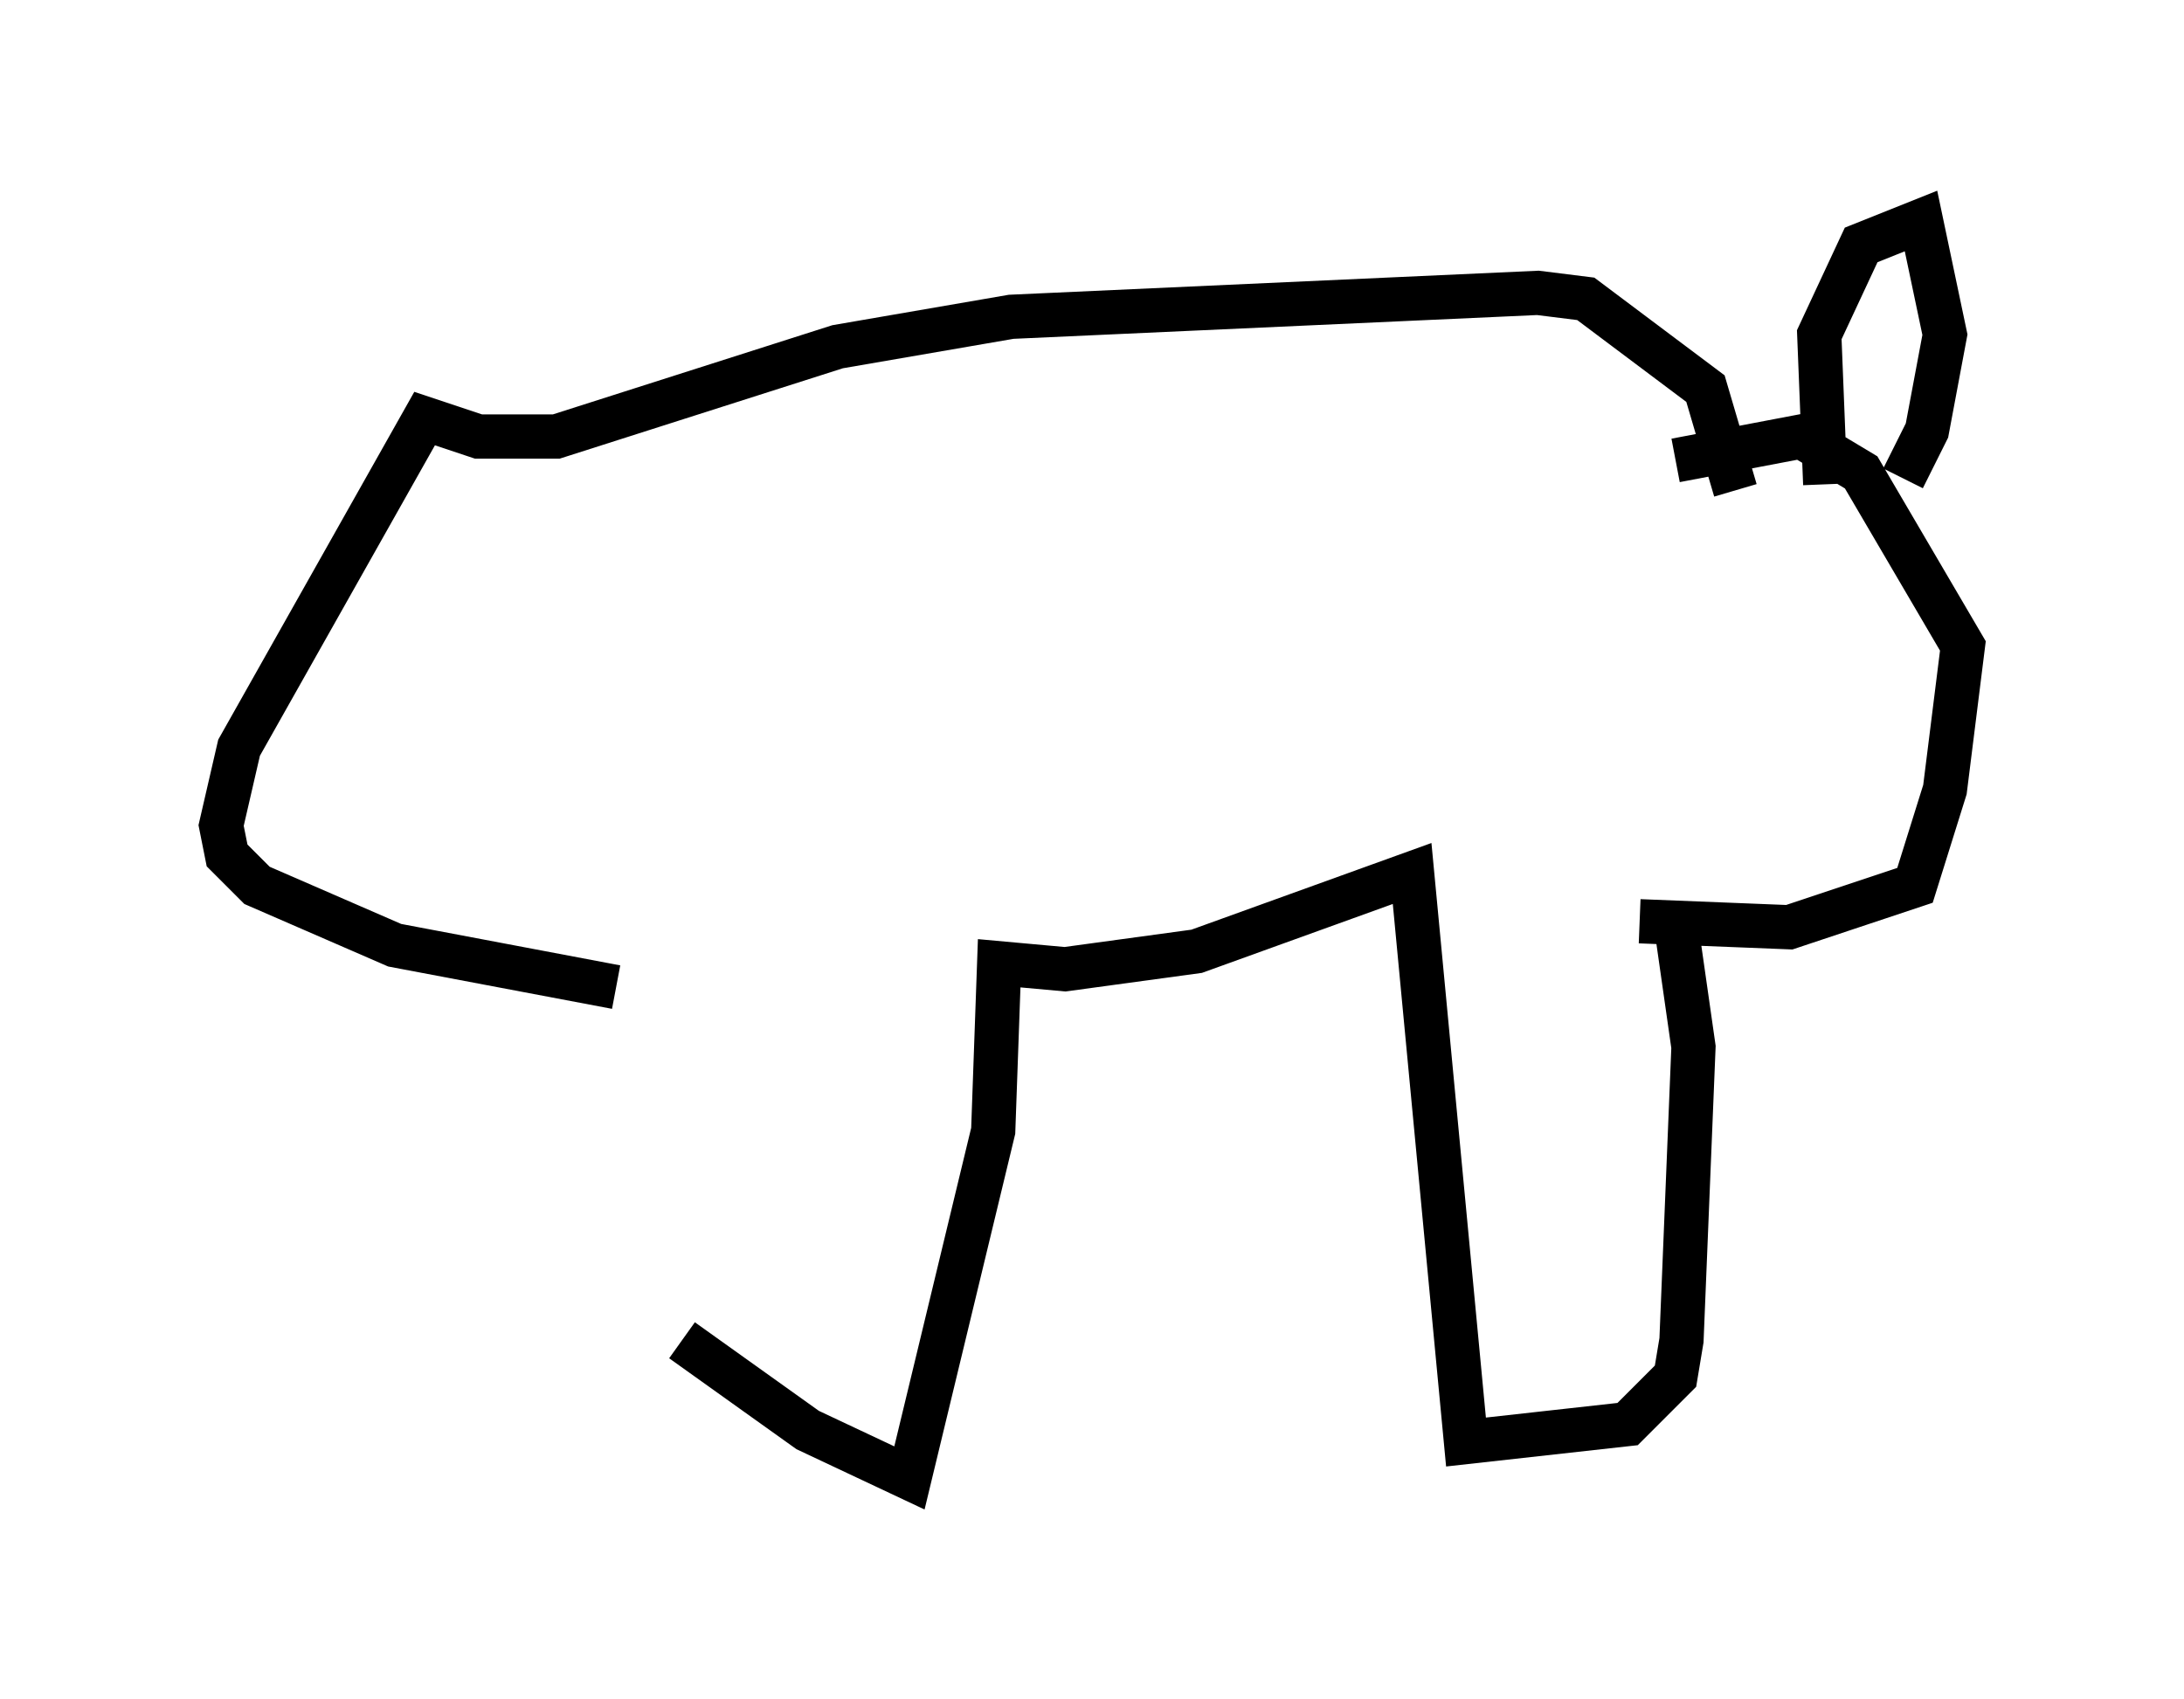 <?xml version="1.0" encoding="utf-8" ?>
<svg baseProfile="full" height="38.416" version="1.1" width="49.377" xmlns="http://www.w3.org/2000/svg" xmlns:ev="http://www.w3.org/2001/xml-events" xmlns:xlink="http://www.w3.org/1999/xlink"><defs /><rect fill="white" height="38.416" width="49.377" x="0" y="0" /><path d="M15.149, 32.334 m0.947, -9.066 m-0.677, 7.036 l2.842, 2.03 2.3, 1.083 l1.894, -7.848 0.135, -3.789 l1.488, 0.135 2.977, -0.406 l4.871, -1.759 1.218, 12.855 l3.654, -0.406 1.083, -1.083 l0.135, -0.812 0.271, -6.631 l-0.406, -2.842 m-23.951, 1.488 l-5.007, -0.947 -3.112, -1.353 l-0.677, -0.677 -0.135, -0.677 l0.406, -1.759 4.195, -7.442 l1.218, 0.406 1.759, 0.0 l6.36, -2.03 3.924, -0.677 l11.908, -0.541 1.083, 0.135 l2.706, 2.03 0.677, 2.3 m-2.165, 9.743 l3.383, 0.135 2.842, -0.947 l0.677, -2.165 0.406, -3.248 l-2.3, -3.924 -1.353, -0.812 l-2.842, 0.541 m3.383, 0.541 l-0.135, -3.383 0.947, -2.03 l1.353, -0.541 0.541, 2.571 l-0.406, 2.165 -0.541, 1.083 " fill="none" stroke="black" stroke-width="1" /></svg>